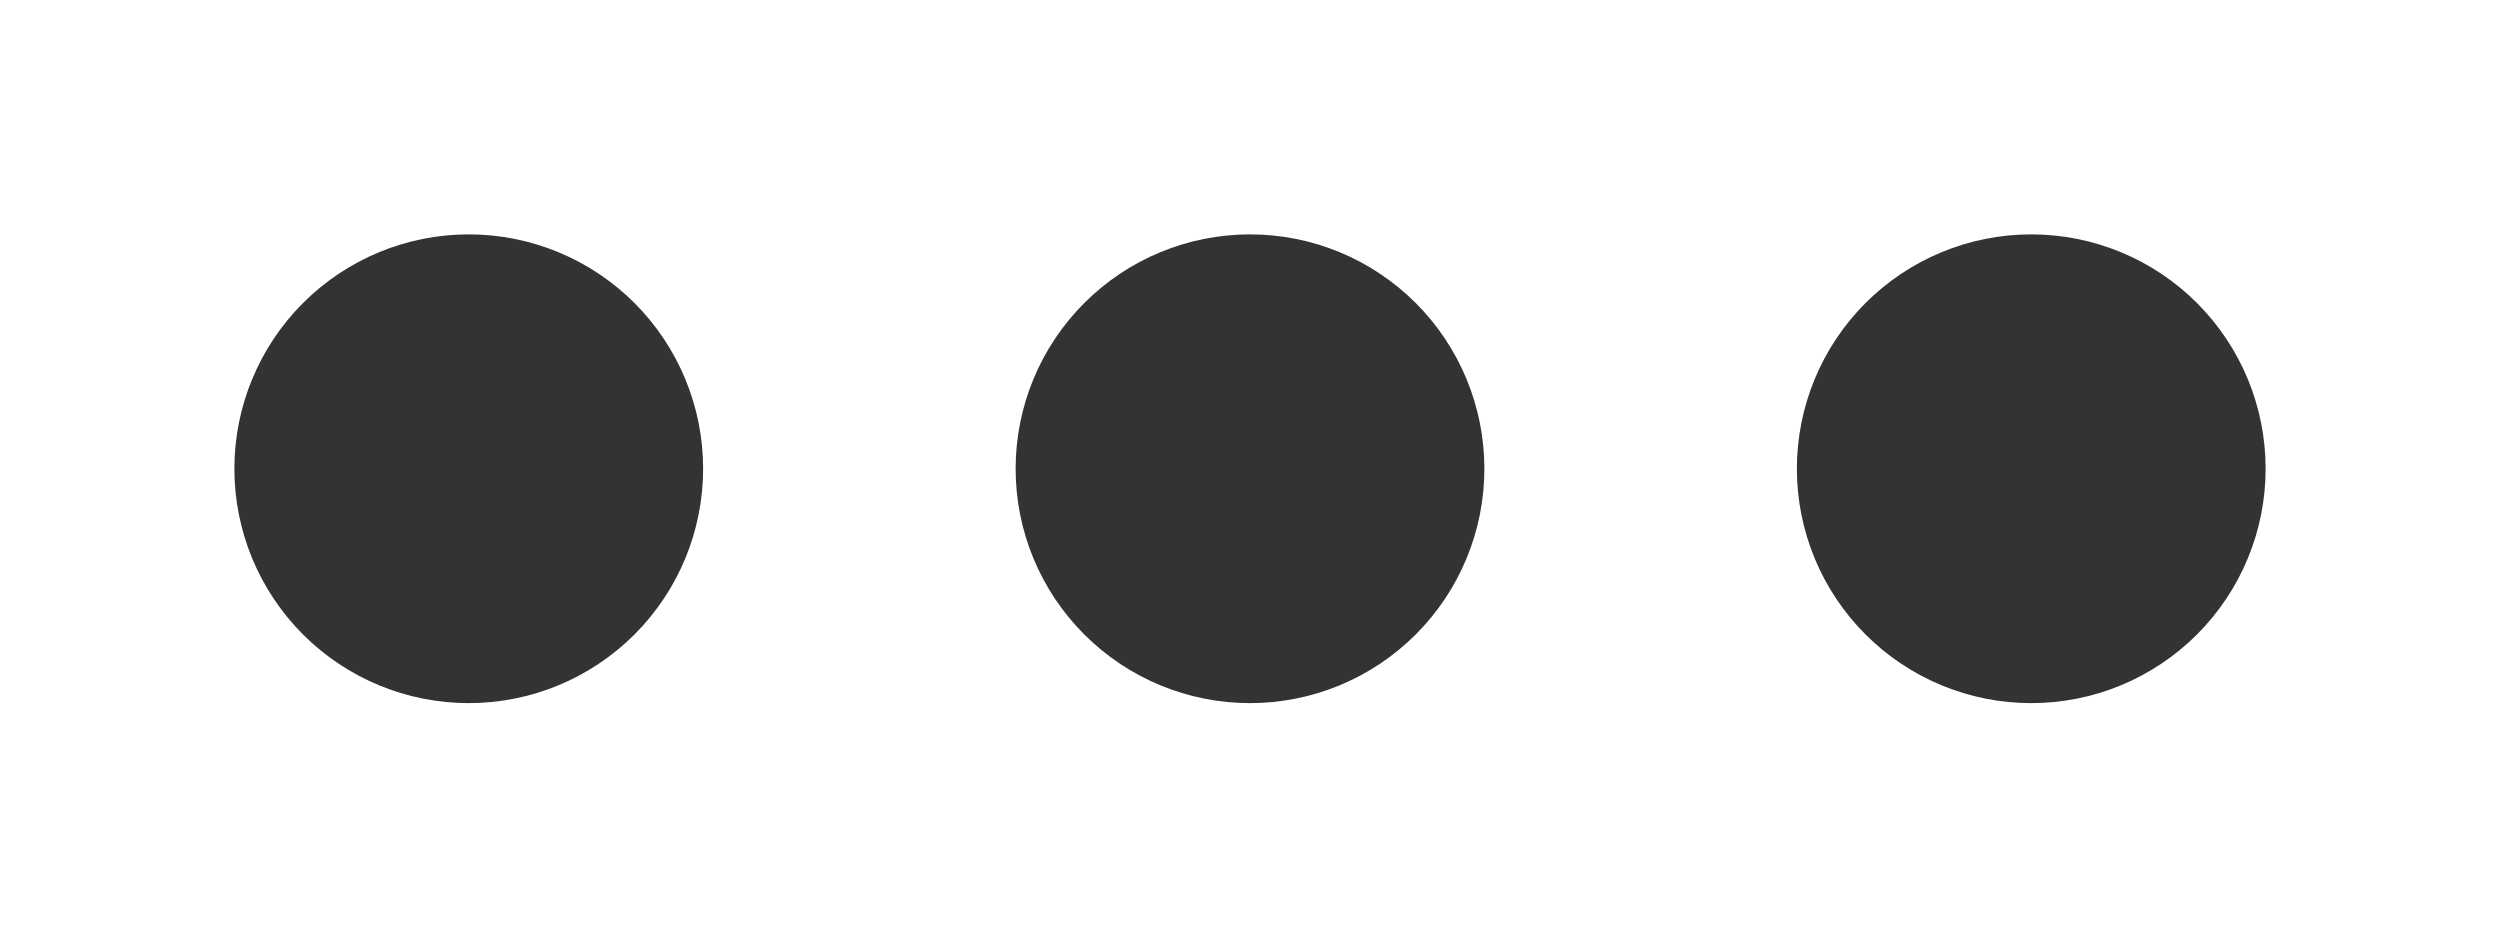 <svg width="24" height="9" viewBox="0 0 24 9" fill="none" xmlns="http://www.w3.org/2000/svg">
<g filter="url(#filter0_d_4220_1142)">
<path d="M4.5 4.75C3.903 4.75 3.331 4.513 2.909 4.091C2.487 3.669 2.25 3.097 2.25 2.5C2.25 1.903 2.487 1.331 2.909 0.909C3.331 0.487 3.903 0.25 4.5 0.25C5.097 0.25 5.669 0.487 6.091 0.909C6.513 1.331 6.75 1.903 6.75 2.5C6.75 3.097 6.513 3.669 6.091 4.091C5.669 4.513 5.097 4.75 4.5 4.75ZM12 4.75C11.403 4.75 10.831 4.513 10.409 4.091C9.987 3.669 9.75 3.097 9.75 2.5C9.75 1.903 9.987 1.331 10.409 0.909C10.831 0.487 11.403 0.25 12 0.25C12.597 0.25 13.169 0.487 13.591 0.909C14.013 1.331 14.25 1.903 14.25 2.5C14.25 3.097 14.013 3.669 13.591 4.091C13.169 4.513 12.597 4.75 12 4.75ZM19.5 4.75C18.903 4.75 18.331 4.513 17.909 4.091C17.487 3.669 17.25 3.097 17.25 2.5C17.25 1.903 17.487 1.331 17.909 0.909C18.331 0.487 18.903 0.25 19.5 0.25C20.097 0.25 20.669 0.487 21.091 0.909C21.513 1.331 21.75 1.903 21.75 2.5C21.75 3.097 21.513 3.669 21.091 4.091C20.669 4.513 20.097 4.75 19.5 4.75Z" fill="#333333"/>
</g>
<defs>
<filter id="filter0_d_4220_1142" x="0.25" y="0.25" width="23.5" height="8.5" filterUnits="userSpaceOnUse" color-interpolation-filters="sRGB">
<feFlood flood-opacity="0" result="BackgroundImageFix"/>
<feColorMatrix in="SourceAlpha" type="matrix" values="0 0 0 0 0 0 0 0 0 0 0 0 0 0 0 0 0 0 127 0" result="hardAlpha"/>
<feOffset dy="2"/>
<feGaussianBlur stdDeviation="1"/>
<feComposite in2="hardAlpha" operator="out"/>
<feColorMatrix type="matrix" values="0 0 0 0 0 0 0 0 0 0 0 0 0 0 0 0 0 0 0.1 0"/>
<feBlend mode="normal" in2="BackgroundImageFix" result="effect1_dropShadow_4220_1142"/>
<feBlend mode="normal" in="SourceGraphic" in2="effect1_dropShadow_4220_1142" result="shape"/>
</filter>
</defs>
</svg>
